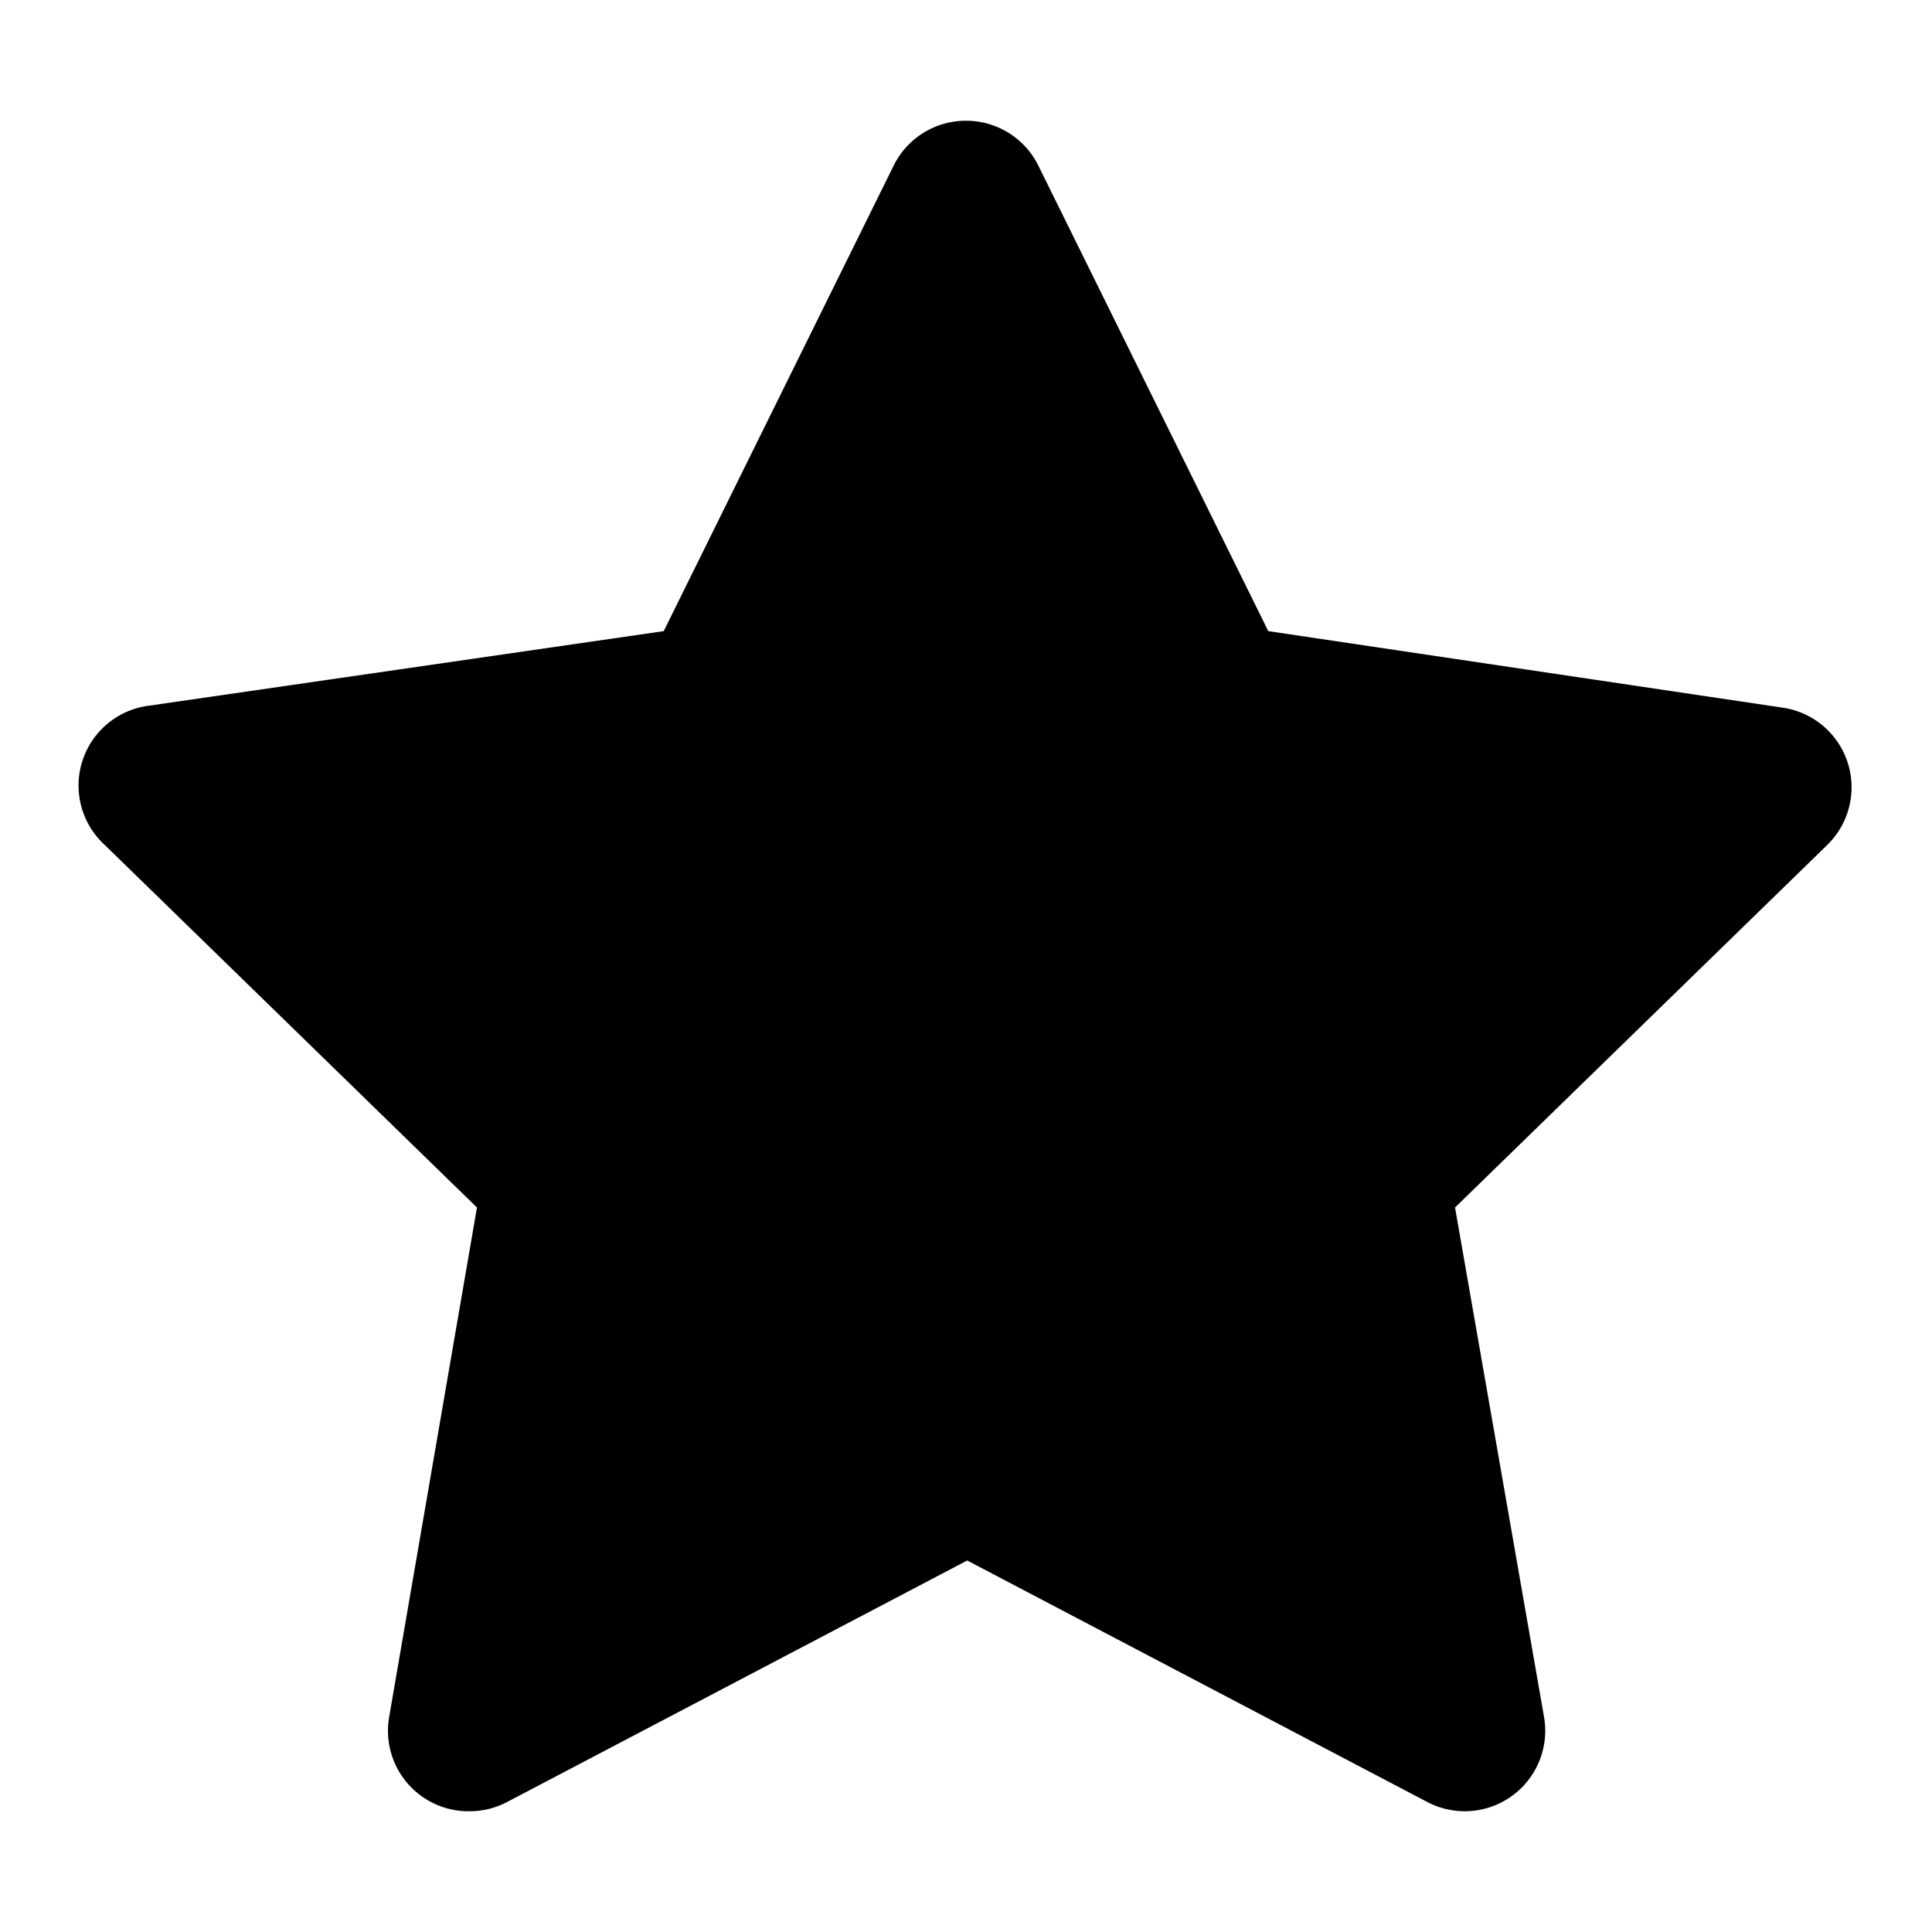 <svg xmlns="http://www.w3.org/2000/svg" viewBox="0 0 48 48"><defs><style>.cls-1{fill:none;}</style></defs><title>star-solid</title><g id="Layer_2" data-name="Layer 2"><g id="invisible_box" data-name="invisible box"><rect class="cls-1" width="48" height="48"/></g><g id="Layer_3" data-name="Layer 3"><path d="M24,3a2,2,0,0,0-1.8,1.12L16.49,15.68,3.72,17.53A2,2,0,0,0,2.61,21l9.24,9L9.67,42.65a2,2,0,0,0,2,2.35,2,2,0,0,0,.93-.23l11.43-6,11.43,6a2,2,0,0,0,2.9-2.12L36.15,30l9.24-9a2,2,0,0,0-1.11-3.42L31.51,15.68,25.8,4.12A2,2,0,0,0,24,3Z"/></g></g></svg>